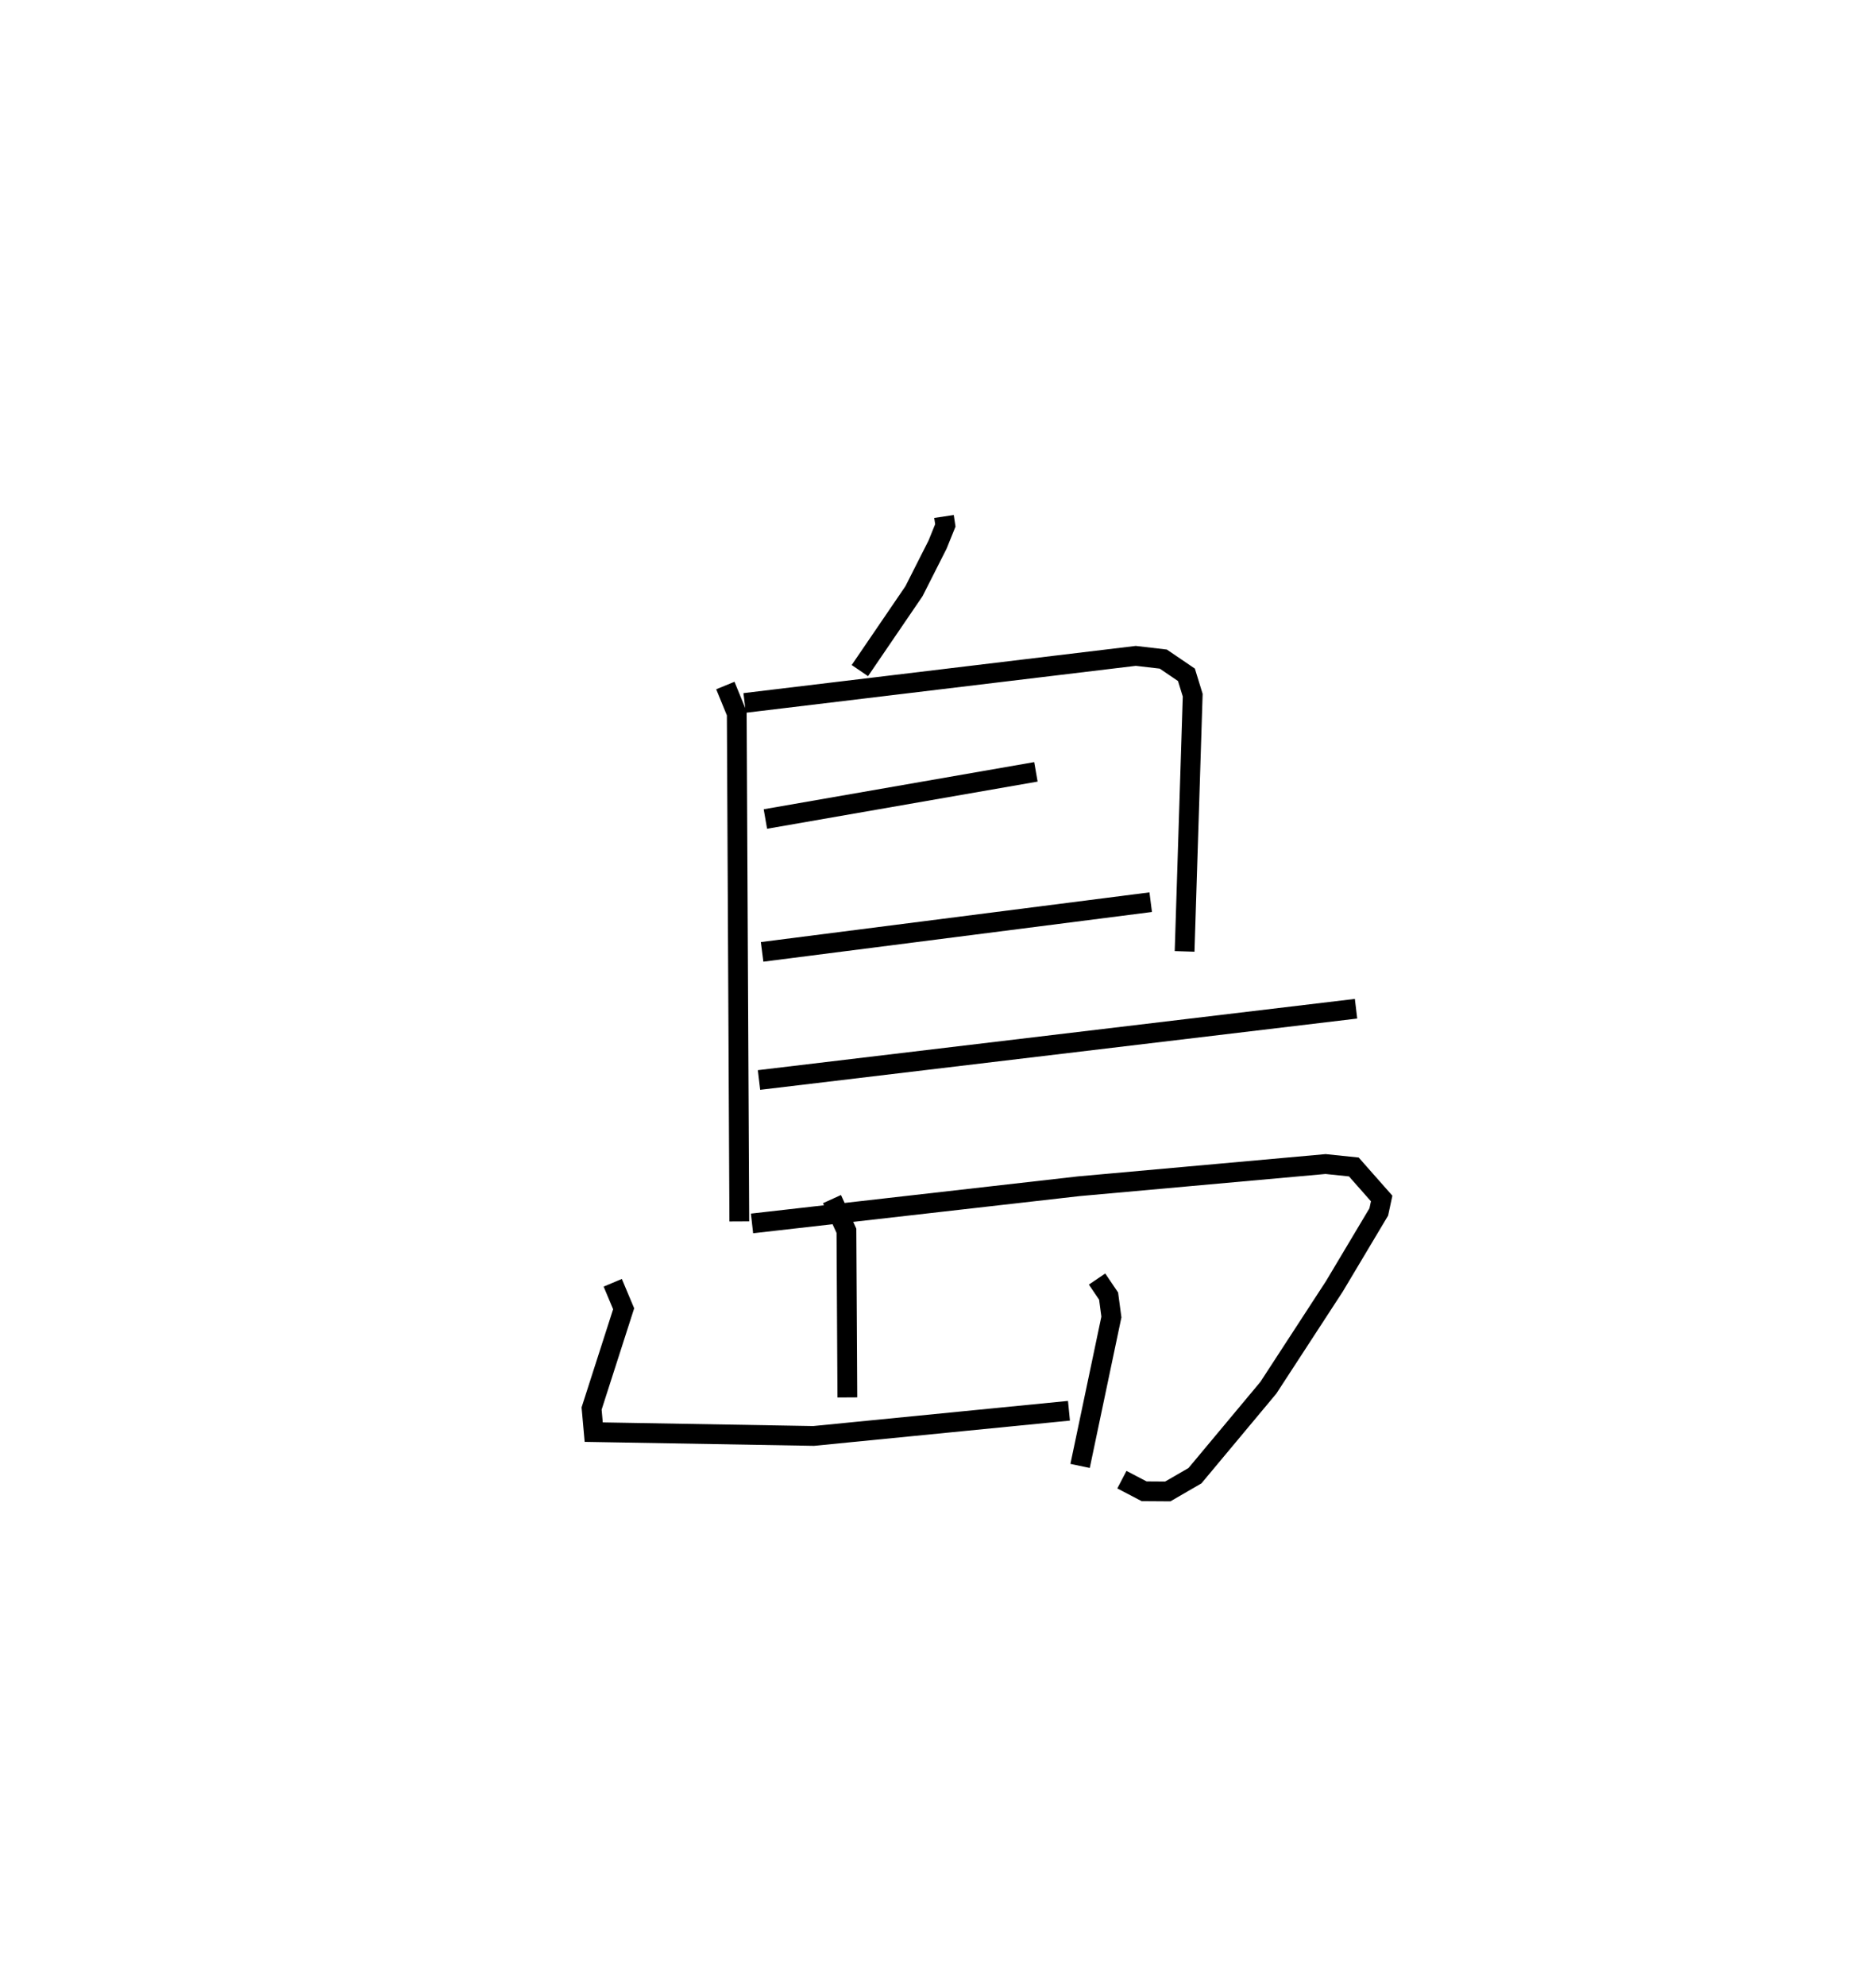 <?xml version="1.0" encoding="utf-8" ?>
<svg baseProfile="full" height="100.414" version="1.1" width="94.88" xmlns="http://www.w3.org/2000/svg" xmlns:ev="http://www.w3.org/2001/xml-events" xmlns:xlink="http://www.w3.org/1999/xlink"><defs /><rect fill="white" height="100.414" width="94.88" x="0" y="0" /><path d="M25,25 m0.0,0.0 m22.743,1.115 l0.068,0.452 -0.393,0.971 l-1.194,2.358 -2.736,4.012 m-6.803,0.755 l0.577,1.41 0.129,25.687 m0.269,-26.216 l19.784,-2.38 1.39,0.162 l1.171,0.796 0.317,1.03 l-0.41,12.955 m-21.202,-6.694 l13.682,-2.385 m-13.848,9.103 l19.654,-2.513 m-19.81,8.991 l30.195,-3.603 m-30.549,10.856 l16.528,-1.88 12.48,-1.123 l1.429,0.148 1.408,1.594 l-0.146,0.68 -2.247,3.765 l-3.338,5.125 -3.712,4.447 l-1.374,0.796 -1.197,-0.008 l-1.124,-0.588 m-14.662,-14.186 l0.73,1.602 0.047,8.426 m-11.866,-5.797 l0.552,1.314 -1.621,5.044 l0.107,1.194 11.121,0.193 l12.915,-1.274 m1.421,-6.66 l0.584,0.862 0.141,1.057 l-1.583,7.531 " fill="none" stroke="black" stroke-width="1" /></svg>
